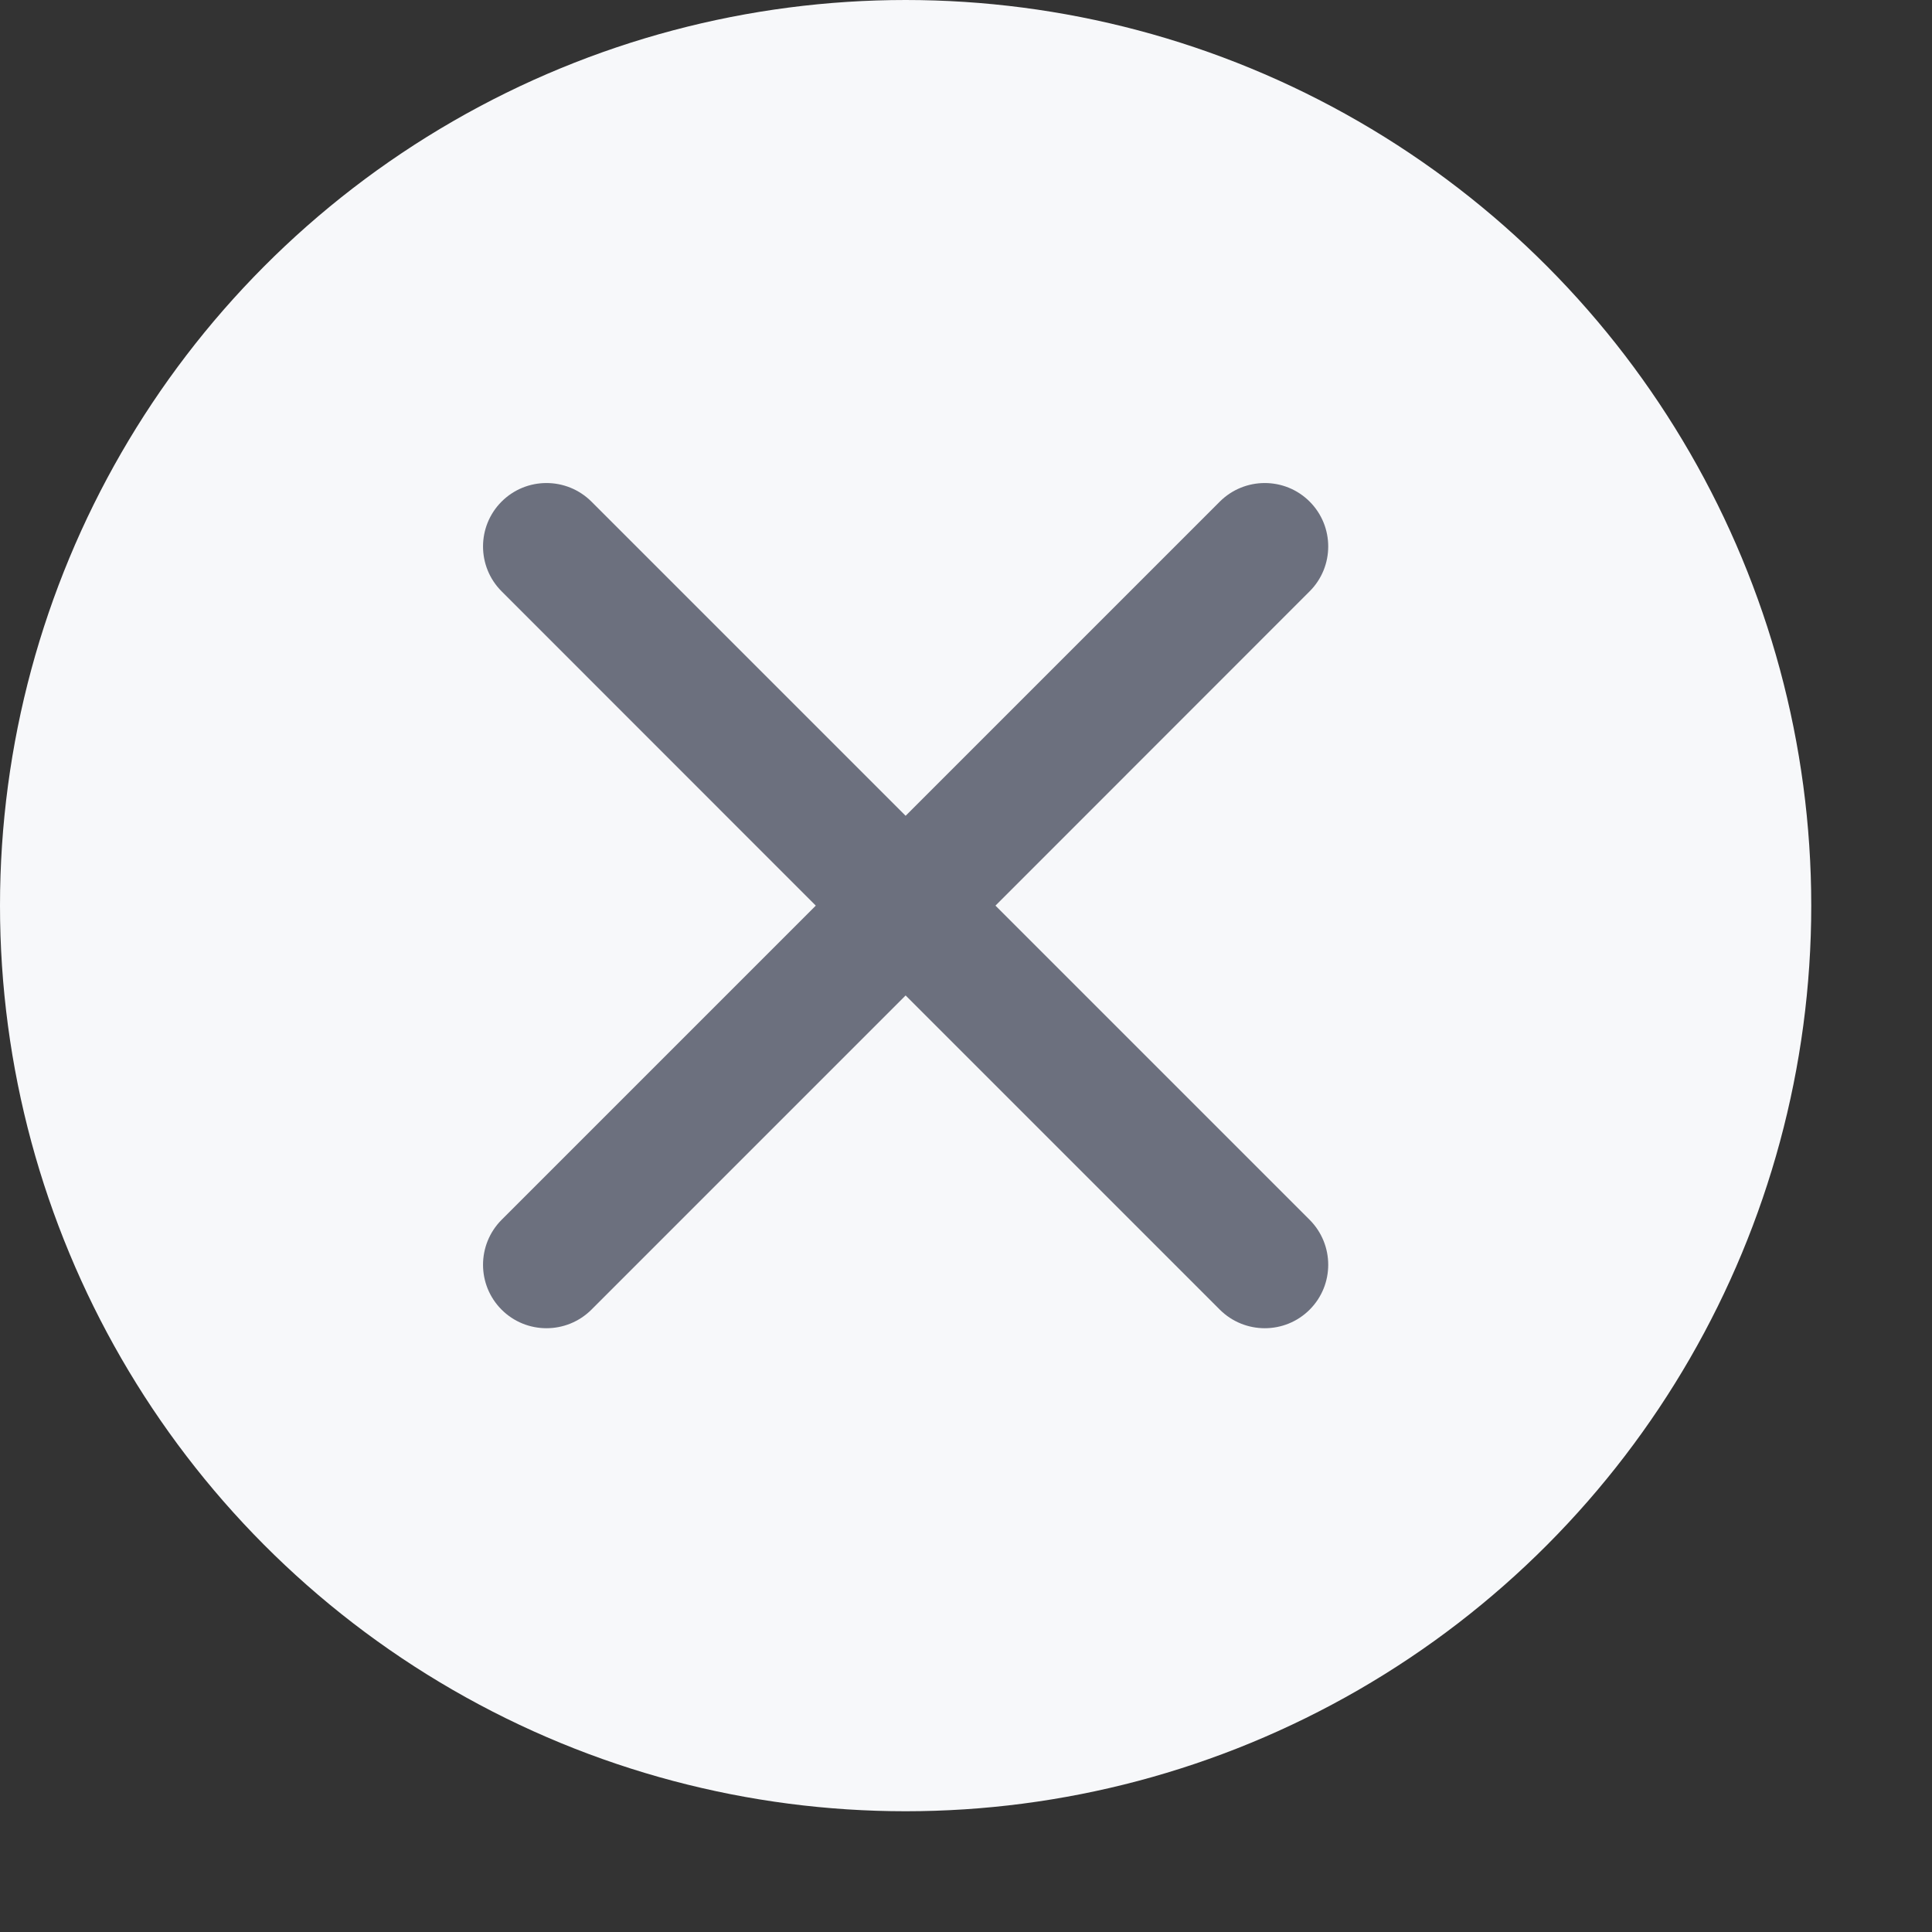 <svg width="16" height="16" viewBox="0 0 16 16" fill="none" xmlns="http://www.w3.org/2000/svg">
<rect x="0" y="0" width="16" height="16" fill="#333333" stroke="none"/>
<circle cx="7.5" cy="7.5" r="7.5" fill="#F7F8FA"/>
<path fill-rule="evenodd" clip-rule="evenodd" d="M10.846 10.102C11.051 10.308 11.051 10.641 10.846 10.846C10.641 11.051 10.308 11.051 10.102 10.846L7.5 8.244L4.898 10.846C4.692 11.051 4.359 11.051 4.154 10.846C3.949 10.641 3.949 10.308 4.154 10.102L6.756 7.5L4.154 4.897C3.949 4.692 3.949 4.359 4.154 4.154C4.359 3.949 4.692 3.949 4.898 4.154L7.5 6.756L10.102 4.154C10.308 3.949 10.641 3.949 10.846 4.154C11.051 4.359 11.051 4.692 10.846 4.897L8.244 7.5L10.846 10.102Z" fill="#6C707E"/>
</svg>

